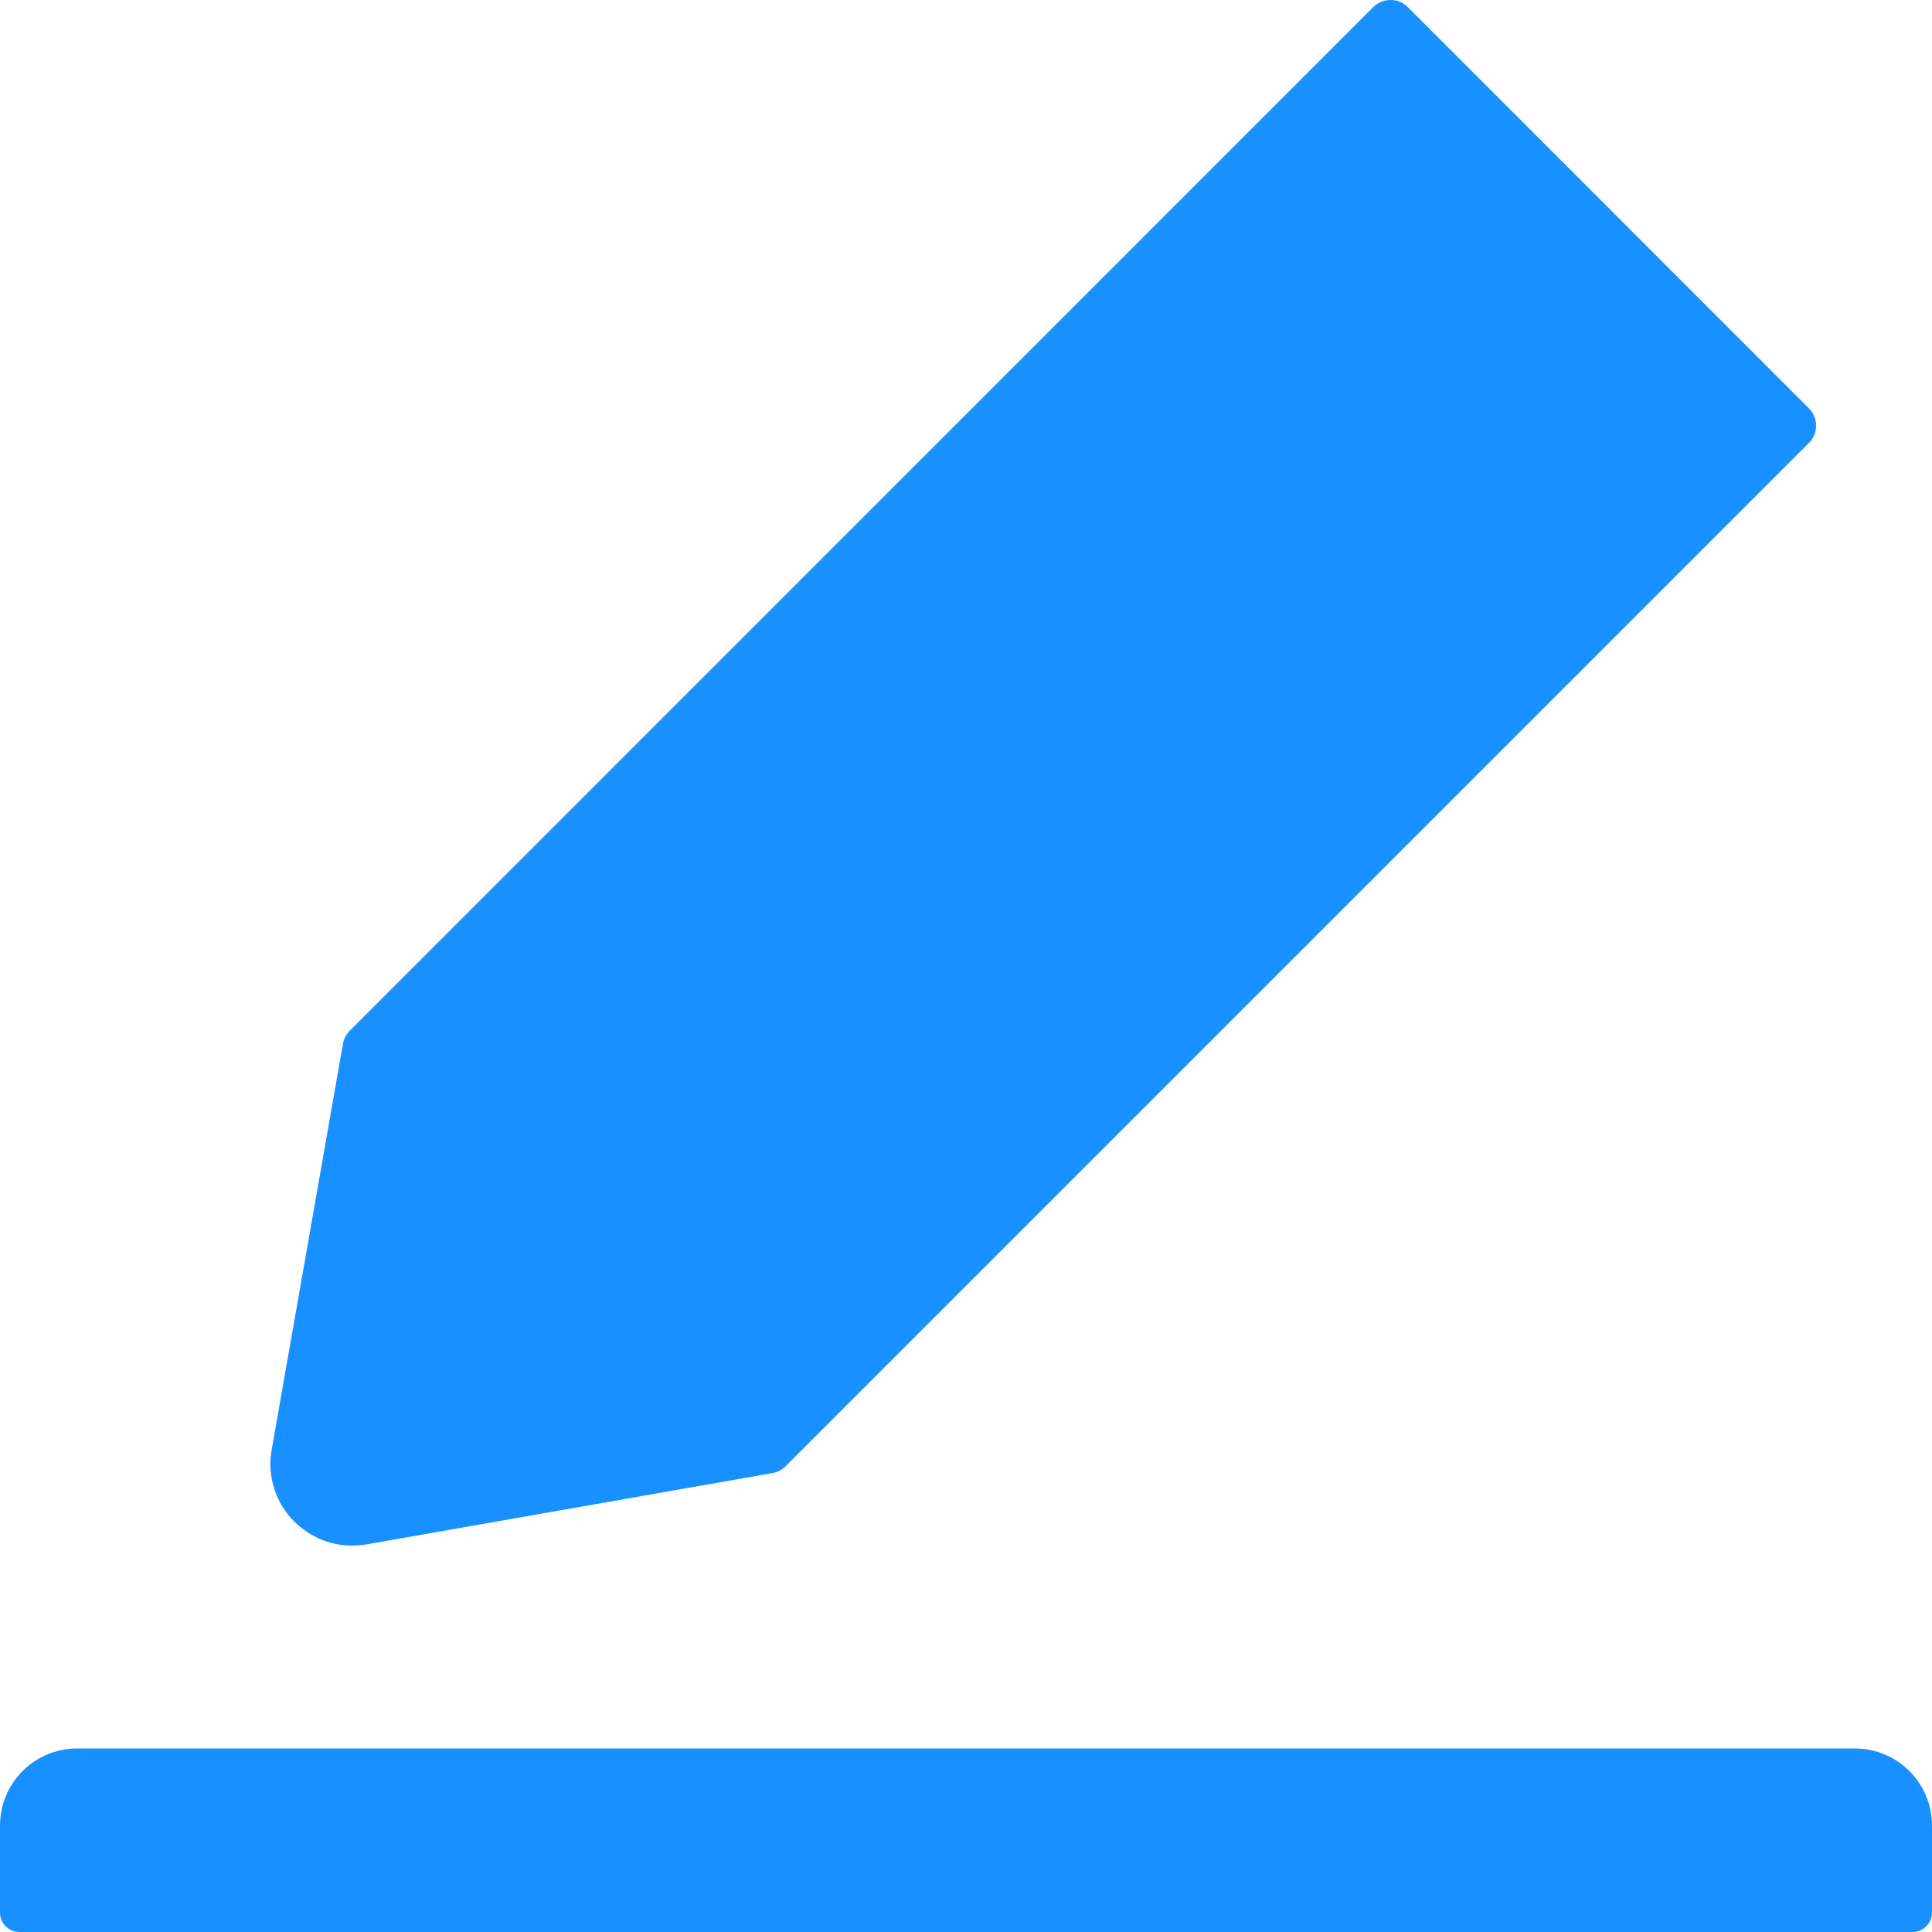 <svg width="13" height="13" viewBox="0 0 13 13" fill="none" xmlns="http://www.w3.org/2000/svg">
<path d="M12.48 11.765H0.52C0.232 11.765 0 11.997 0 12.285V12.87C0 12.941 0.059 13 0.13 13H12.87C12.941 13 13 12.941 13 12.87V12.285C13 11.997 12.768 11.765 12.48 11.765ZM2.368 10.4C2.4 10.4 2.433 10.397 2.465 10.392L5.198 9.912C5.231 9.906 5.262 9.891 5.285 9.867L12.173 2.979C12.188 2.964 12.2 2.946 12.208 2.926C12.216 2.906 12.22 2.885 12.22 2.864C12.22 2.843 12.216 2.822 12.208 2.802C12.2 2.782 12.188 2.765 12.173 2.749L9.472 0.047C9.441 0.016 9.401 0 9.357 0C9.313 0 9.272 0.016 9.241 0.047L2.353 6.936C2.329 6.96 2.314 6.989 2.308 7.022L1.828 9.755C1.812 9.842 1.818 9.932 1.845 10.016C1.871 10.1 1.918 10.177 1.981 10.239C2.088 10.343 2.223 10.4 2.368 10.4Z" fill="#1890FF"/>
</svg>
